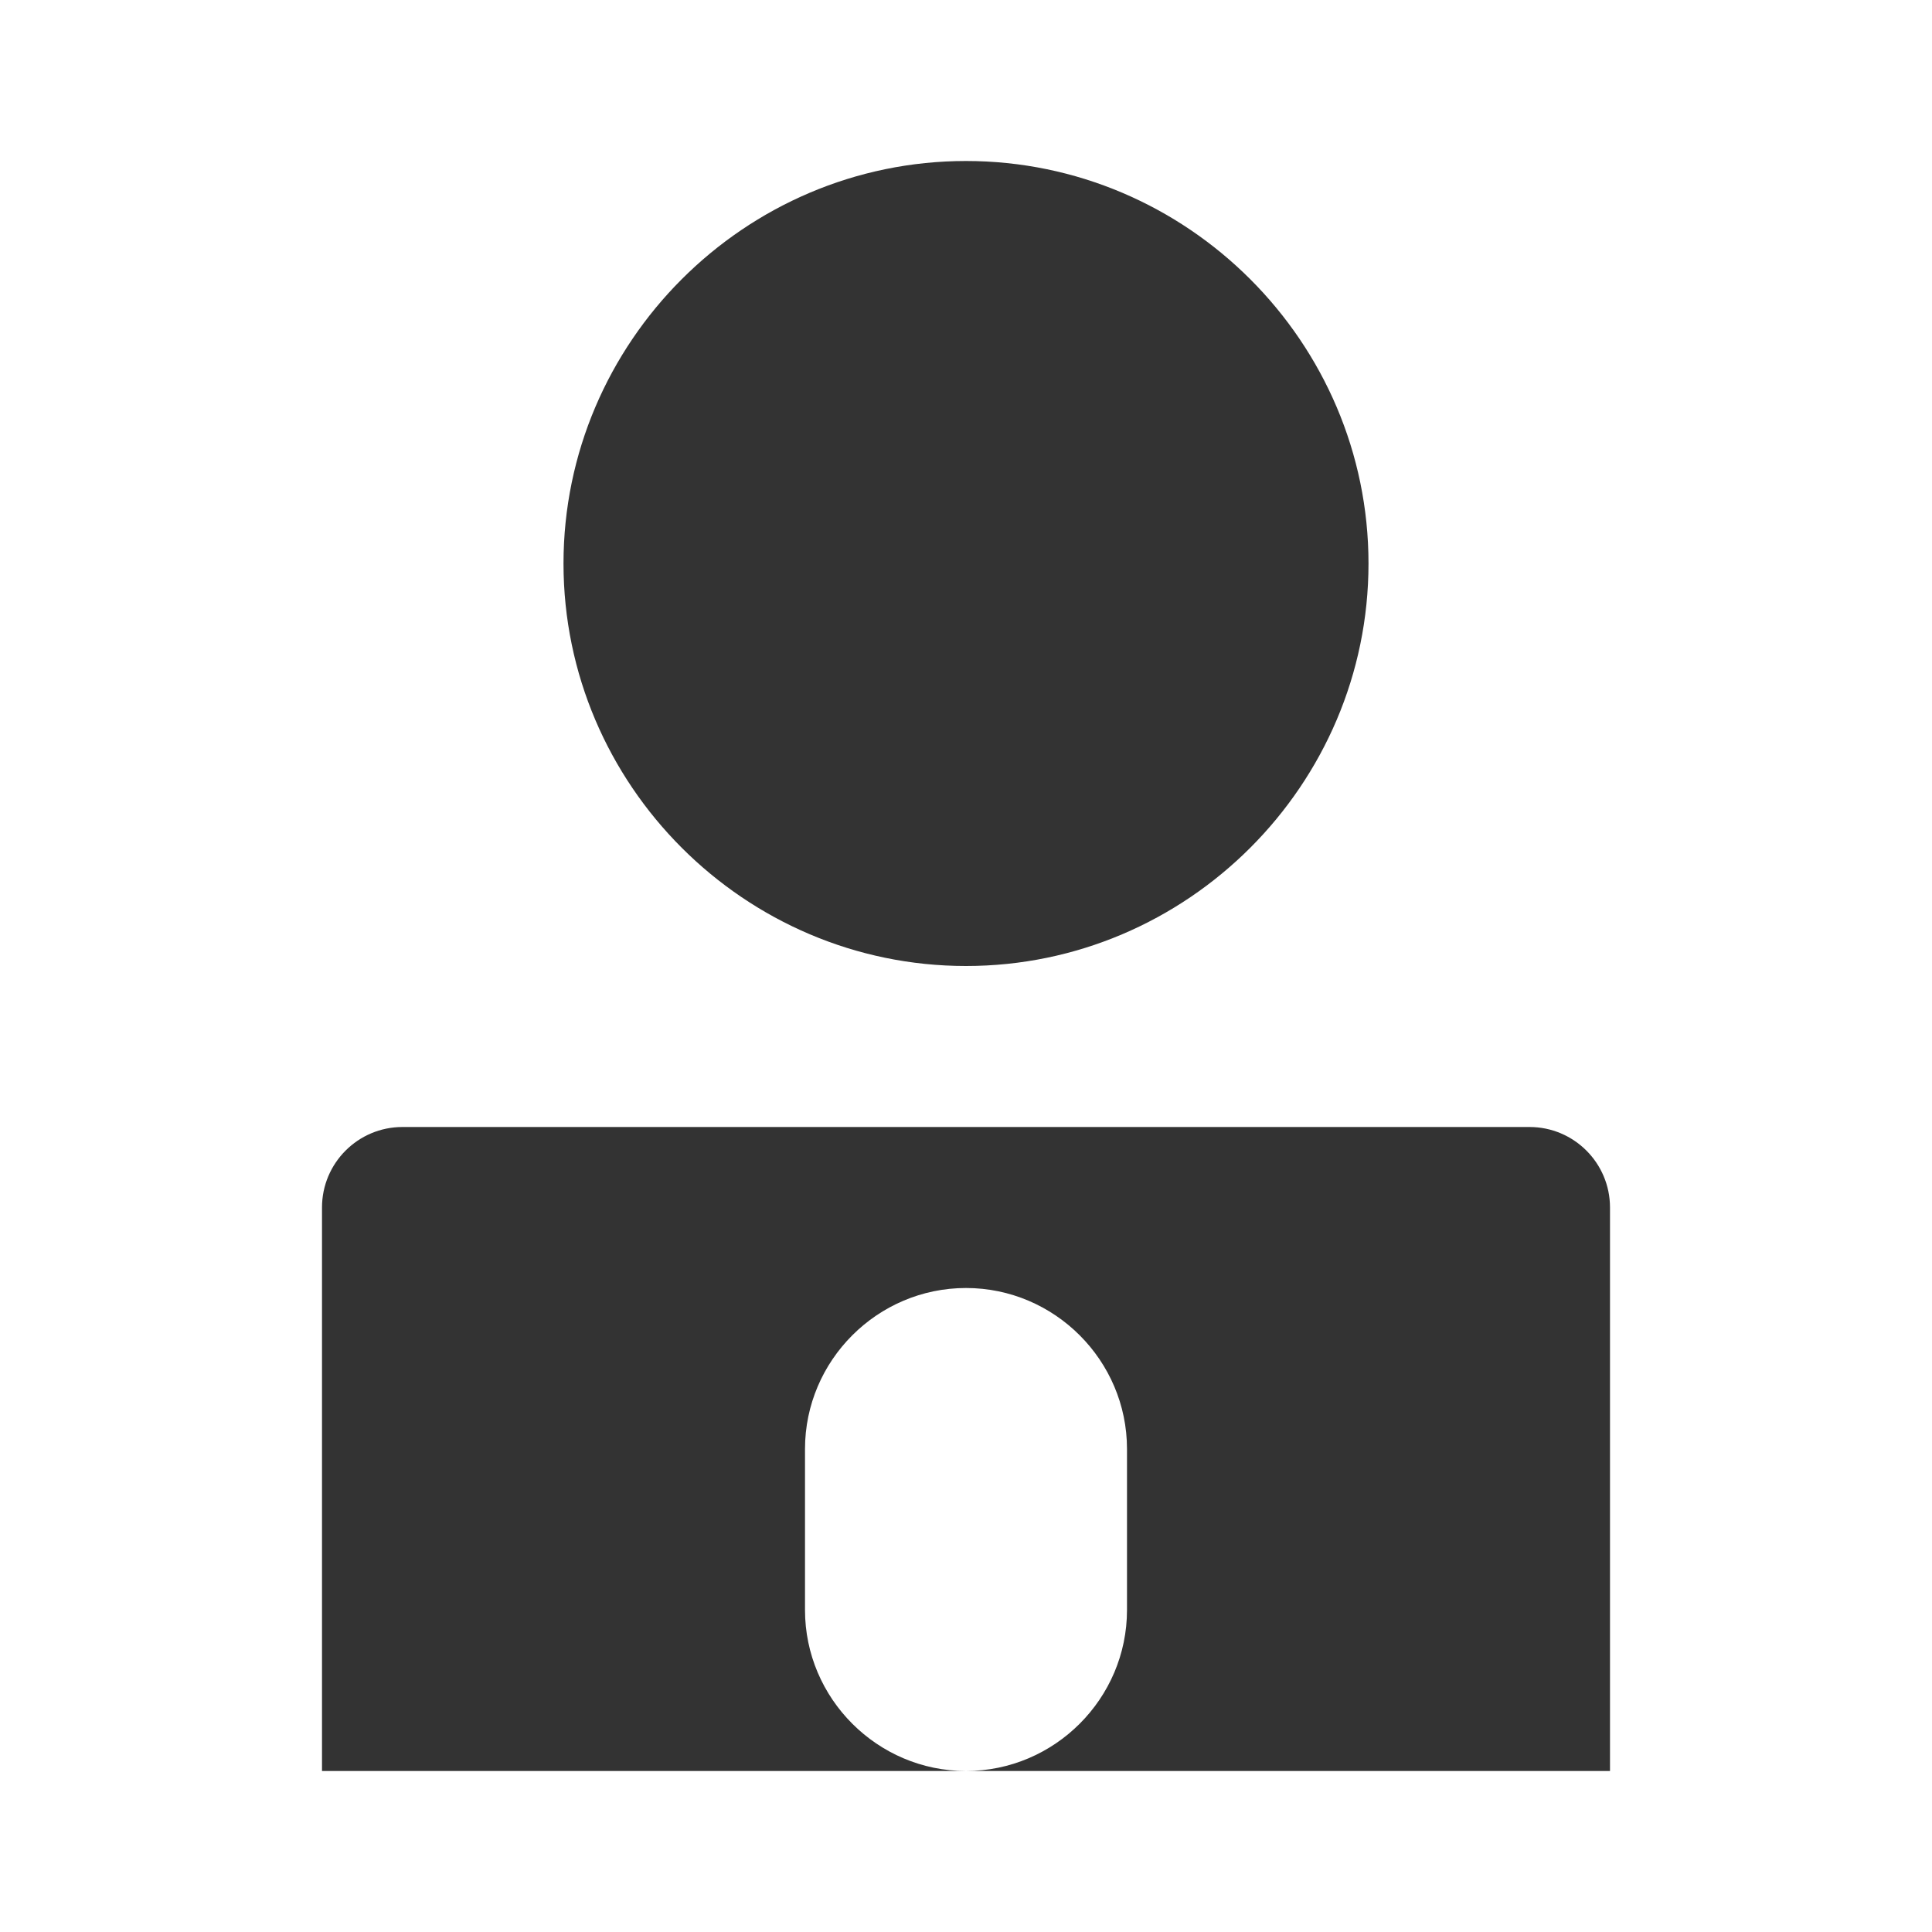 <svg width="24" height="24" viewBox="0 0 24 24" fill="none" xmlns="http://www.w3.org/2000/svg">
<path d="M12 2C9.25 2 7 4.25 7 7C7 9.75 9.25 12 12 12C14.75 12 17 9.75 17 7C17 4.25 14.75 2 12 2ZM5 14H19C19.552 14 20 14.448 20 15V22H4V15C4 14.448 4.448 14 5 14ZM12 16C10.9 16 10 16.9 10 18V20C10 21.1 10.9 22 12 22C13.1 22 14 21.1 14 20V18C14 16.9 13.1 16 12 16Z" fill="#333333"/>
</svg>